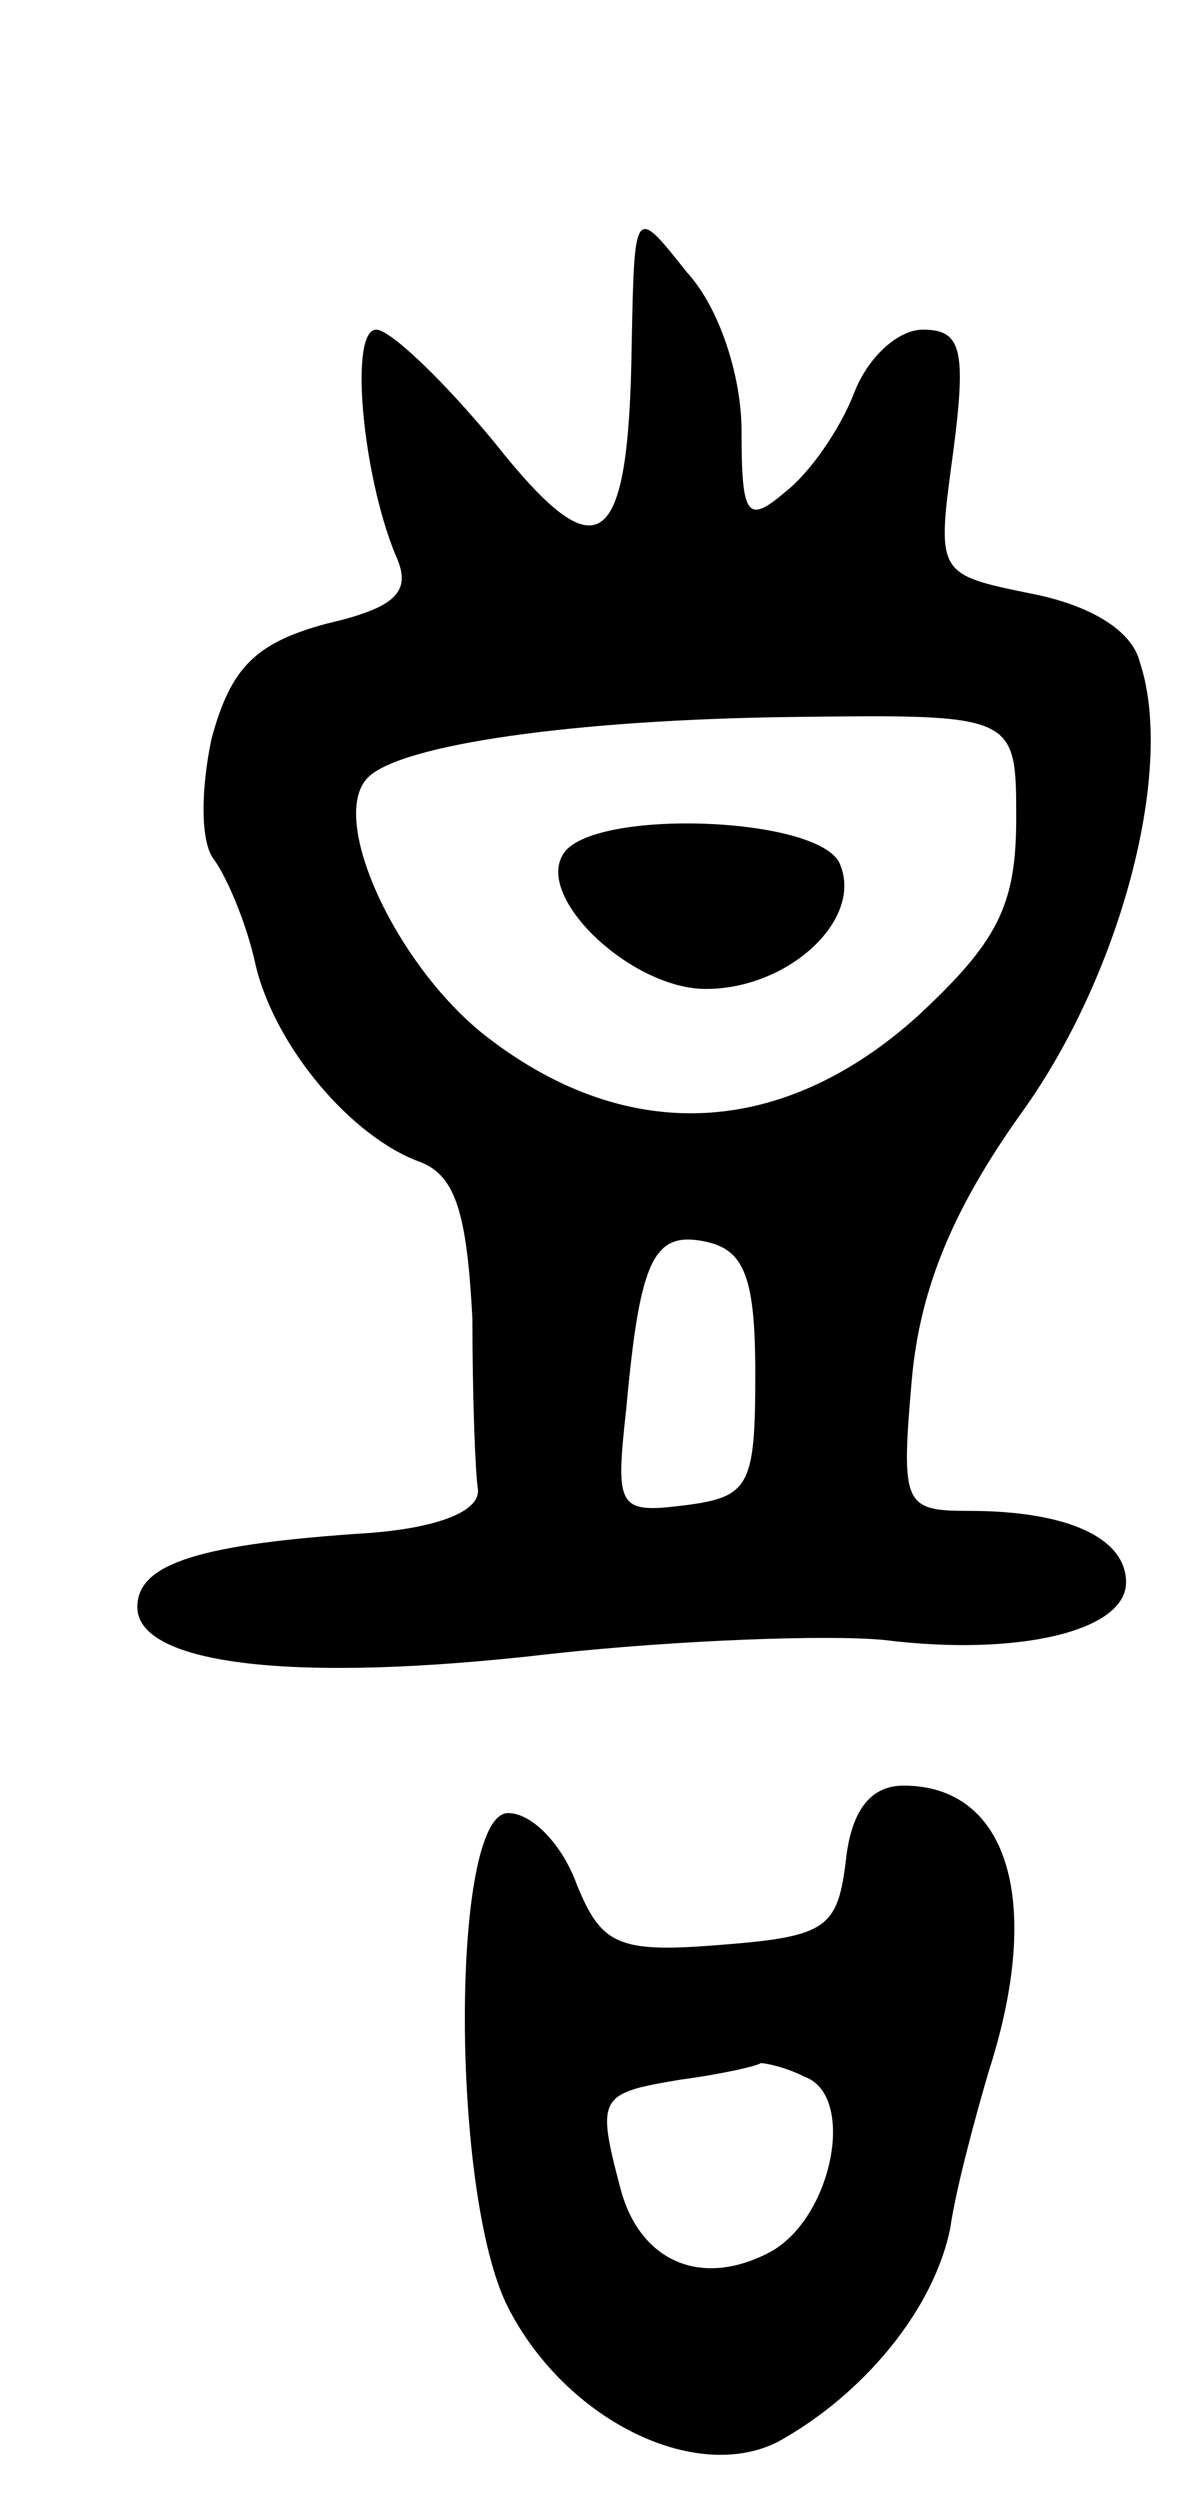 <svg version="1.0" xmlns="http://www.w3.org/2000/svg"
 width="43pt" height="91pt" viewBox="0 0 43 91"
 preserveAspectRatio="xMidYMid meet">
<g transform="translate(0,91) scale(0.1,-0.1)"
fill="#000000" stroke="none">
<path d="M230 785 c-1 -77 -12 -84 -50 -36 -19 23 -38 41 -43 41 -10 0 -5 -53
7 -82 6 -13 1 -19 -25 -25 -26 -7 -35 -16 -42 -42 -4 -19 -4 -38 1 -44 5 -7
12 -24 15 -38 7 -30 35 -63 60 -72 13 -5 17 -19 19 -57 0 -27 1 -56 2 -62 1
-8 -14 -14 -39 -16 -62 -4 -85 -11 -85 -27 0 -21 57 -28 151 -17 46 5 101 7
121 5 48 -6 88 3 88 21 0 16 -21 26 -57 26 -24 0 -25 2 -21 48 3 33 15 62 40
97 36 50 56 125 43 164 -3 12 -19 21 -40 25 -34 7 -34 7 -28 51 5 38 3 45 -11
45 -9 0 -20 -10 -25 -23 -5 -13 -16 -29 -25 -36 -14 -12 -16 -9 -16 22 0 20
-8 45 -20 58 -19 24 -19 24 -20 -26z m140 -173 c0 -32 -7 -45 -36 -72 -49 -44
-105 -47 -156 -8 -33 25 -59 80 -44 95 12 12 75 21 154 22 82 1 82 1 82 -37z
m-95 -202 c0 -41 -2 -45 -26 -48 -24 -3 -25 -1 -21 35 5 55 10 65 29 61 14 -3
18 -13 18 -48z"/>
<path d="M205 599 c-10 -16 25 -49 52 -49 30 0 57 25 49 45 -6 18 -91 21 -101
4z"/>
<path d="M308 233 c-3 -25 -7 -28 -46 -31 -37 -3 -43 0 -52 22 -5 14 -16 26
-25 26 -21 0 -21 -139 0 -180 21 -41 68 -64 98 -49 31 17 57 48 63 78 2 14 9
40 14 57 20 62 7 104 -31 104 -12 0 -19 -9 -21 -27z m-15 -79 c19 -7 10 -52
-13 -64 -25 -13 -47 -3 -54 23 -9 34 -8 35 22 40 15 2 28 5 29 6 1 0 8 -1 16
-5z"/>
</g>
</svg>

